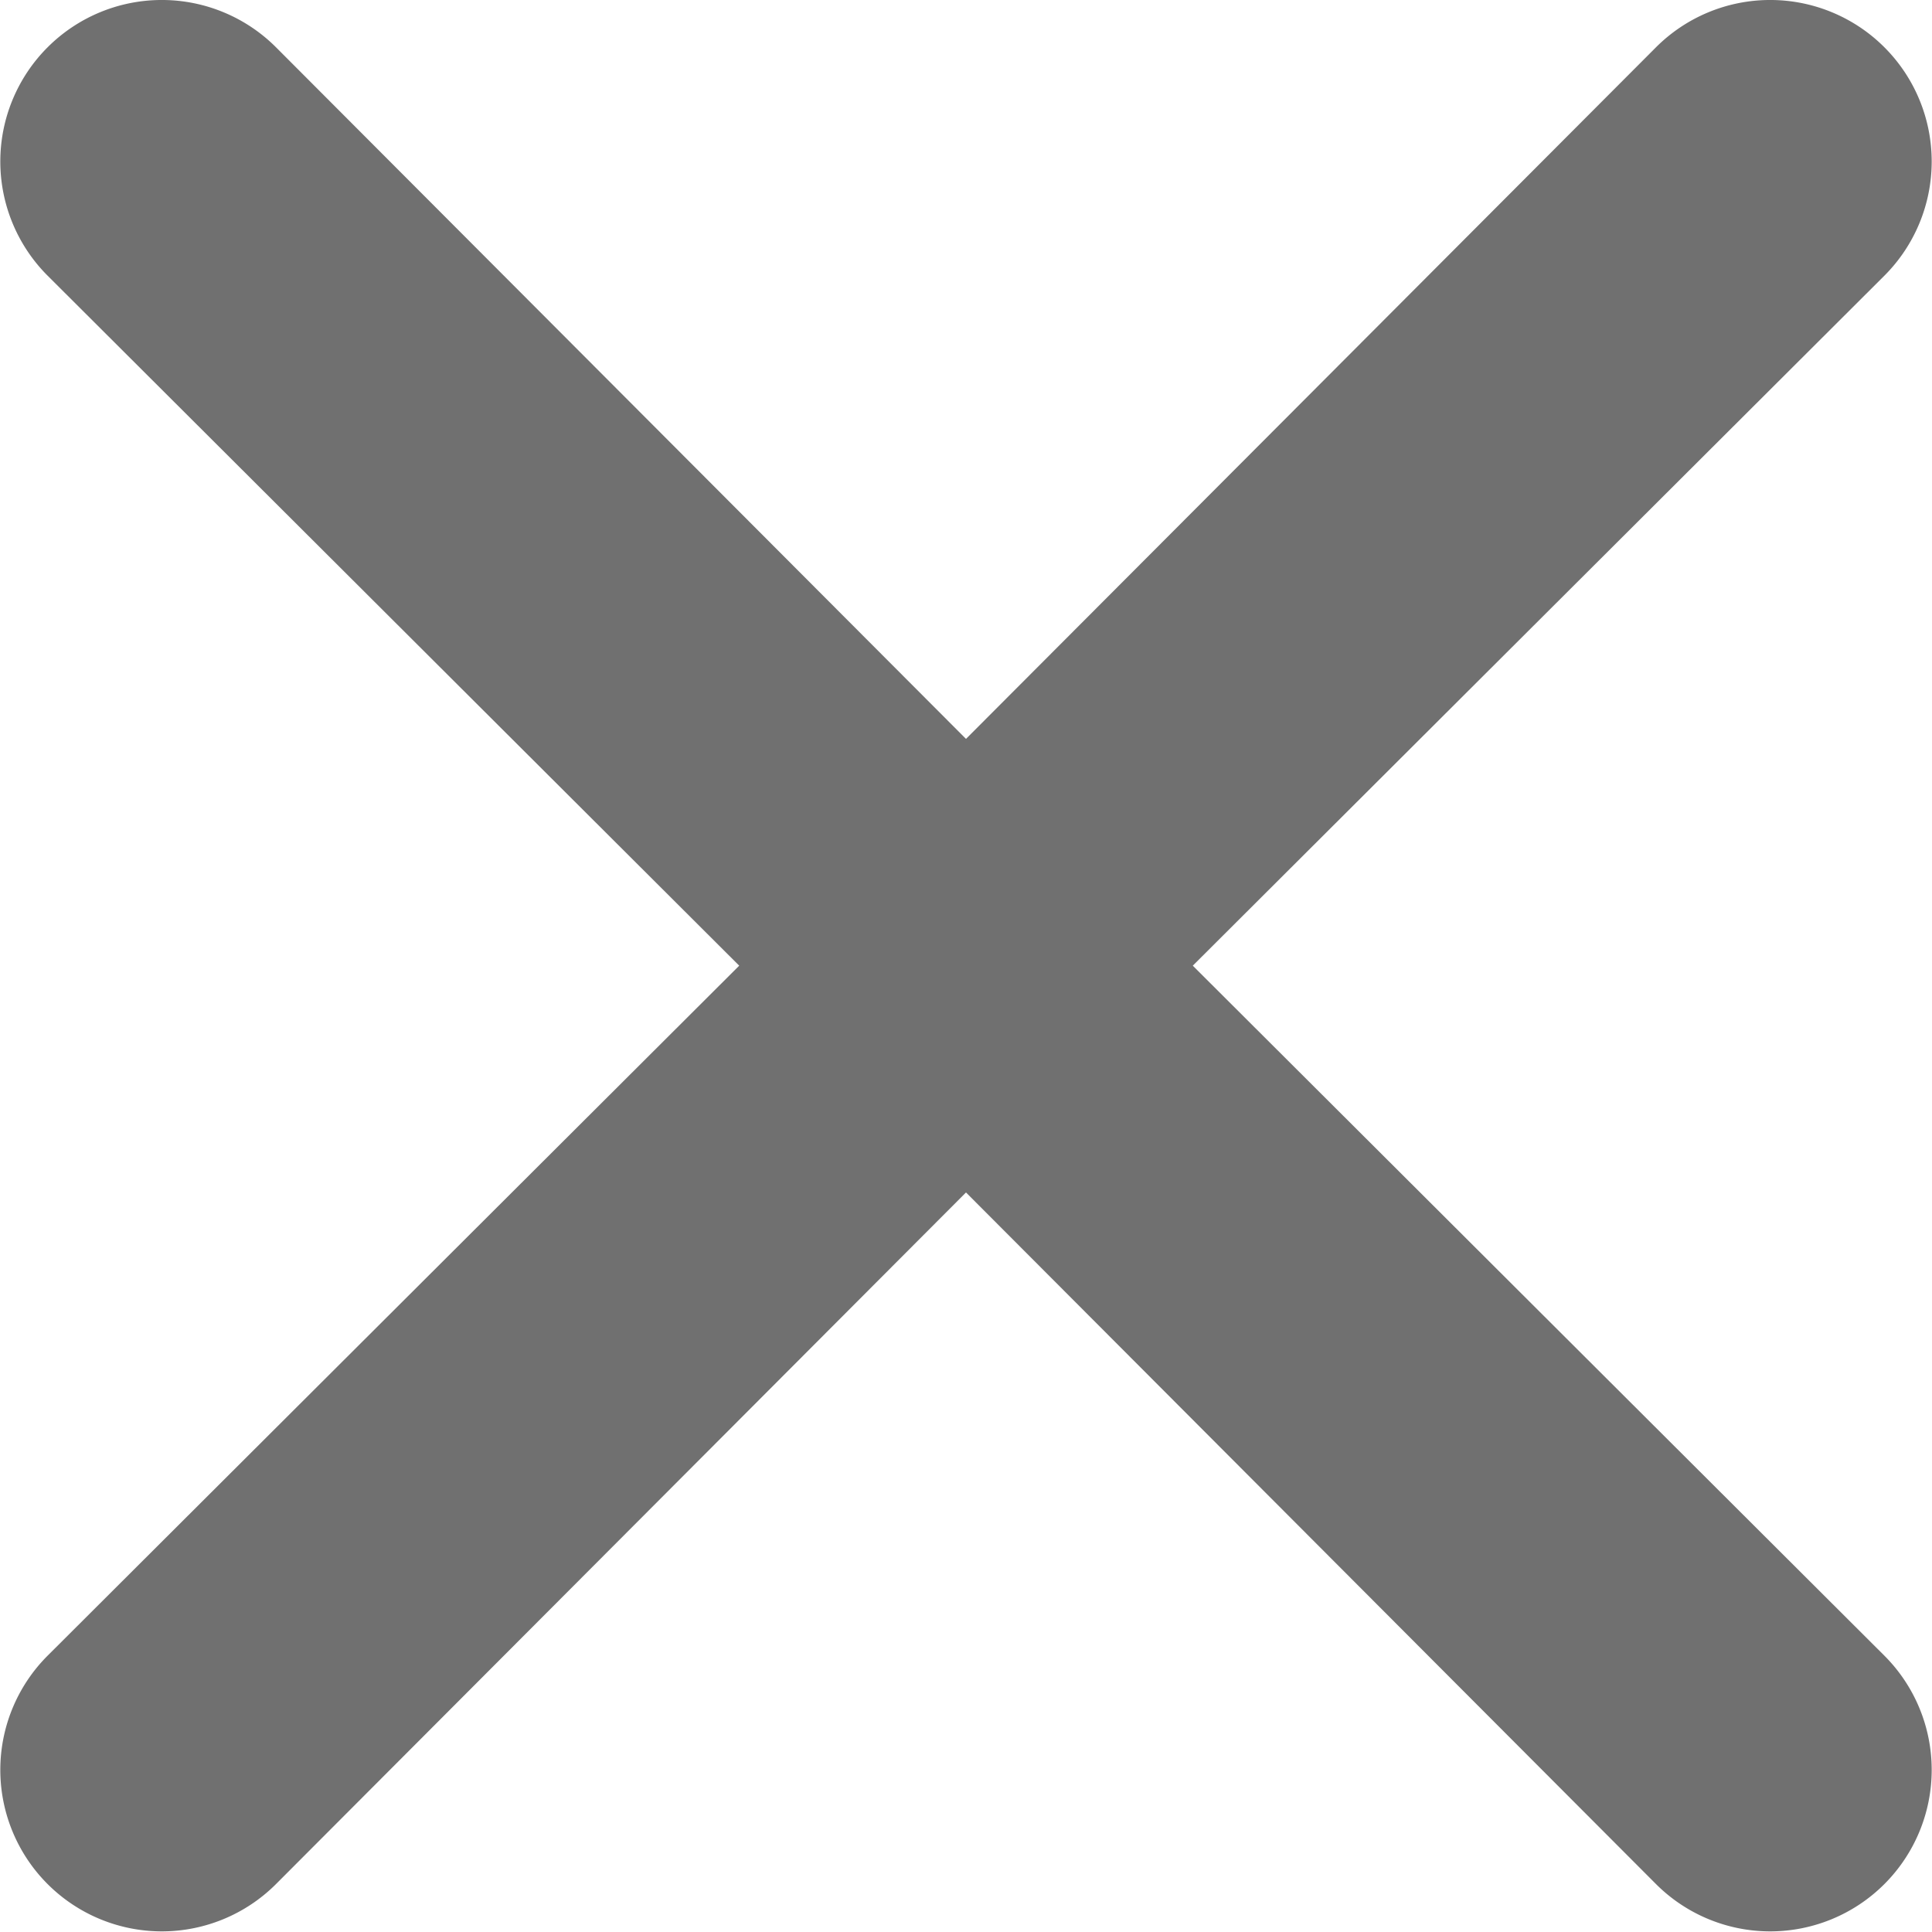 <svg xmlns="http://www.w3.org/2000/svg" width="12.012" height="12.01"><path d="m7.416 6.004 4.3-4.29a1.004 1.004 0 1 0-1.42-1.42l-4.29 4.3-4.29-4.3a1.004 1.004 0 0 0-1.42 1.42l4.3 4.29-4.3 4.29a1.004 1.004 0 1 0 1.42 1.42l4.29-4.3 4.29 4.3a1.004 1.004 0 1 0 1.42-1.42Z" fill="#707070"/></svg>